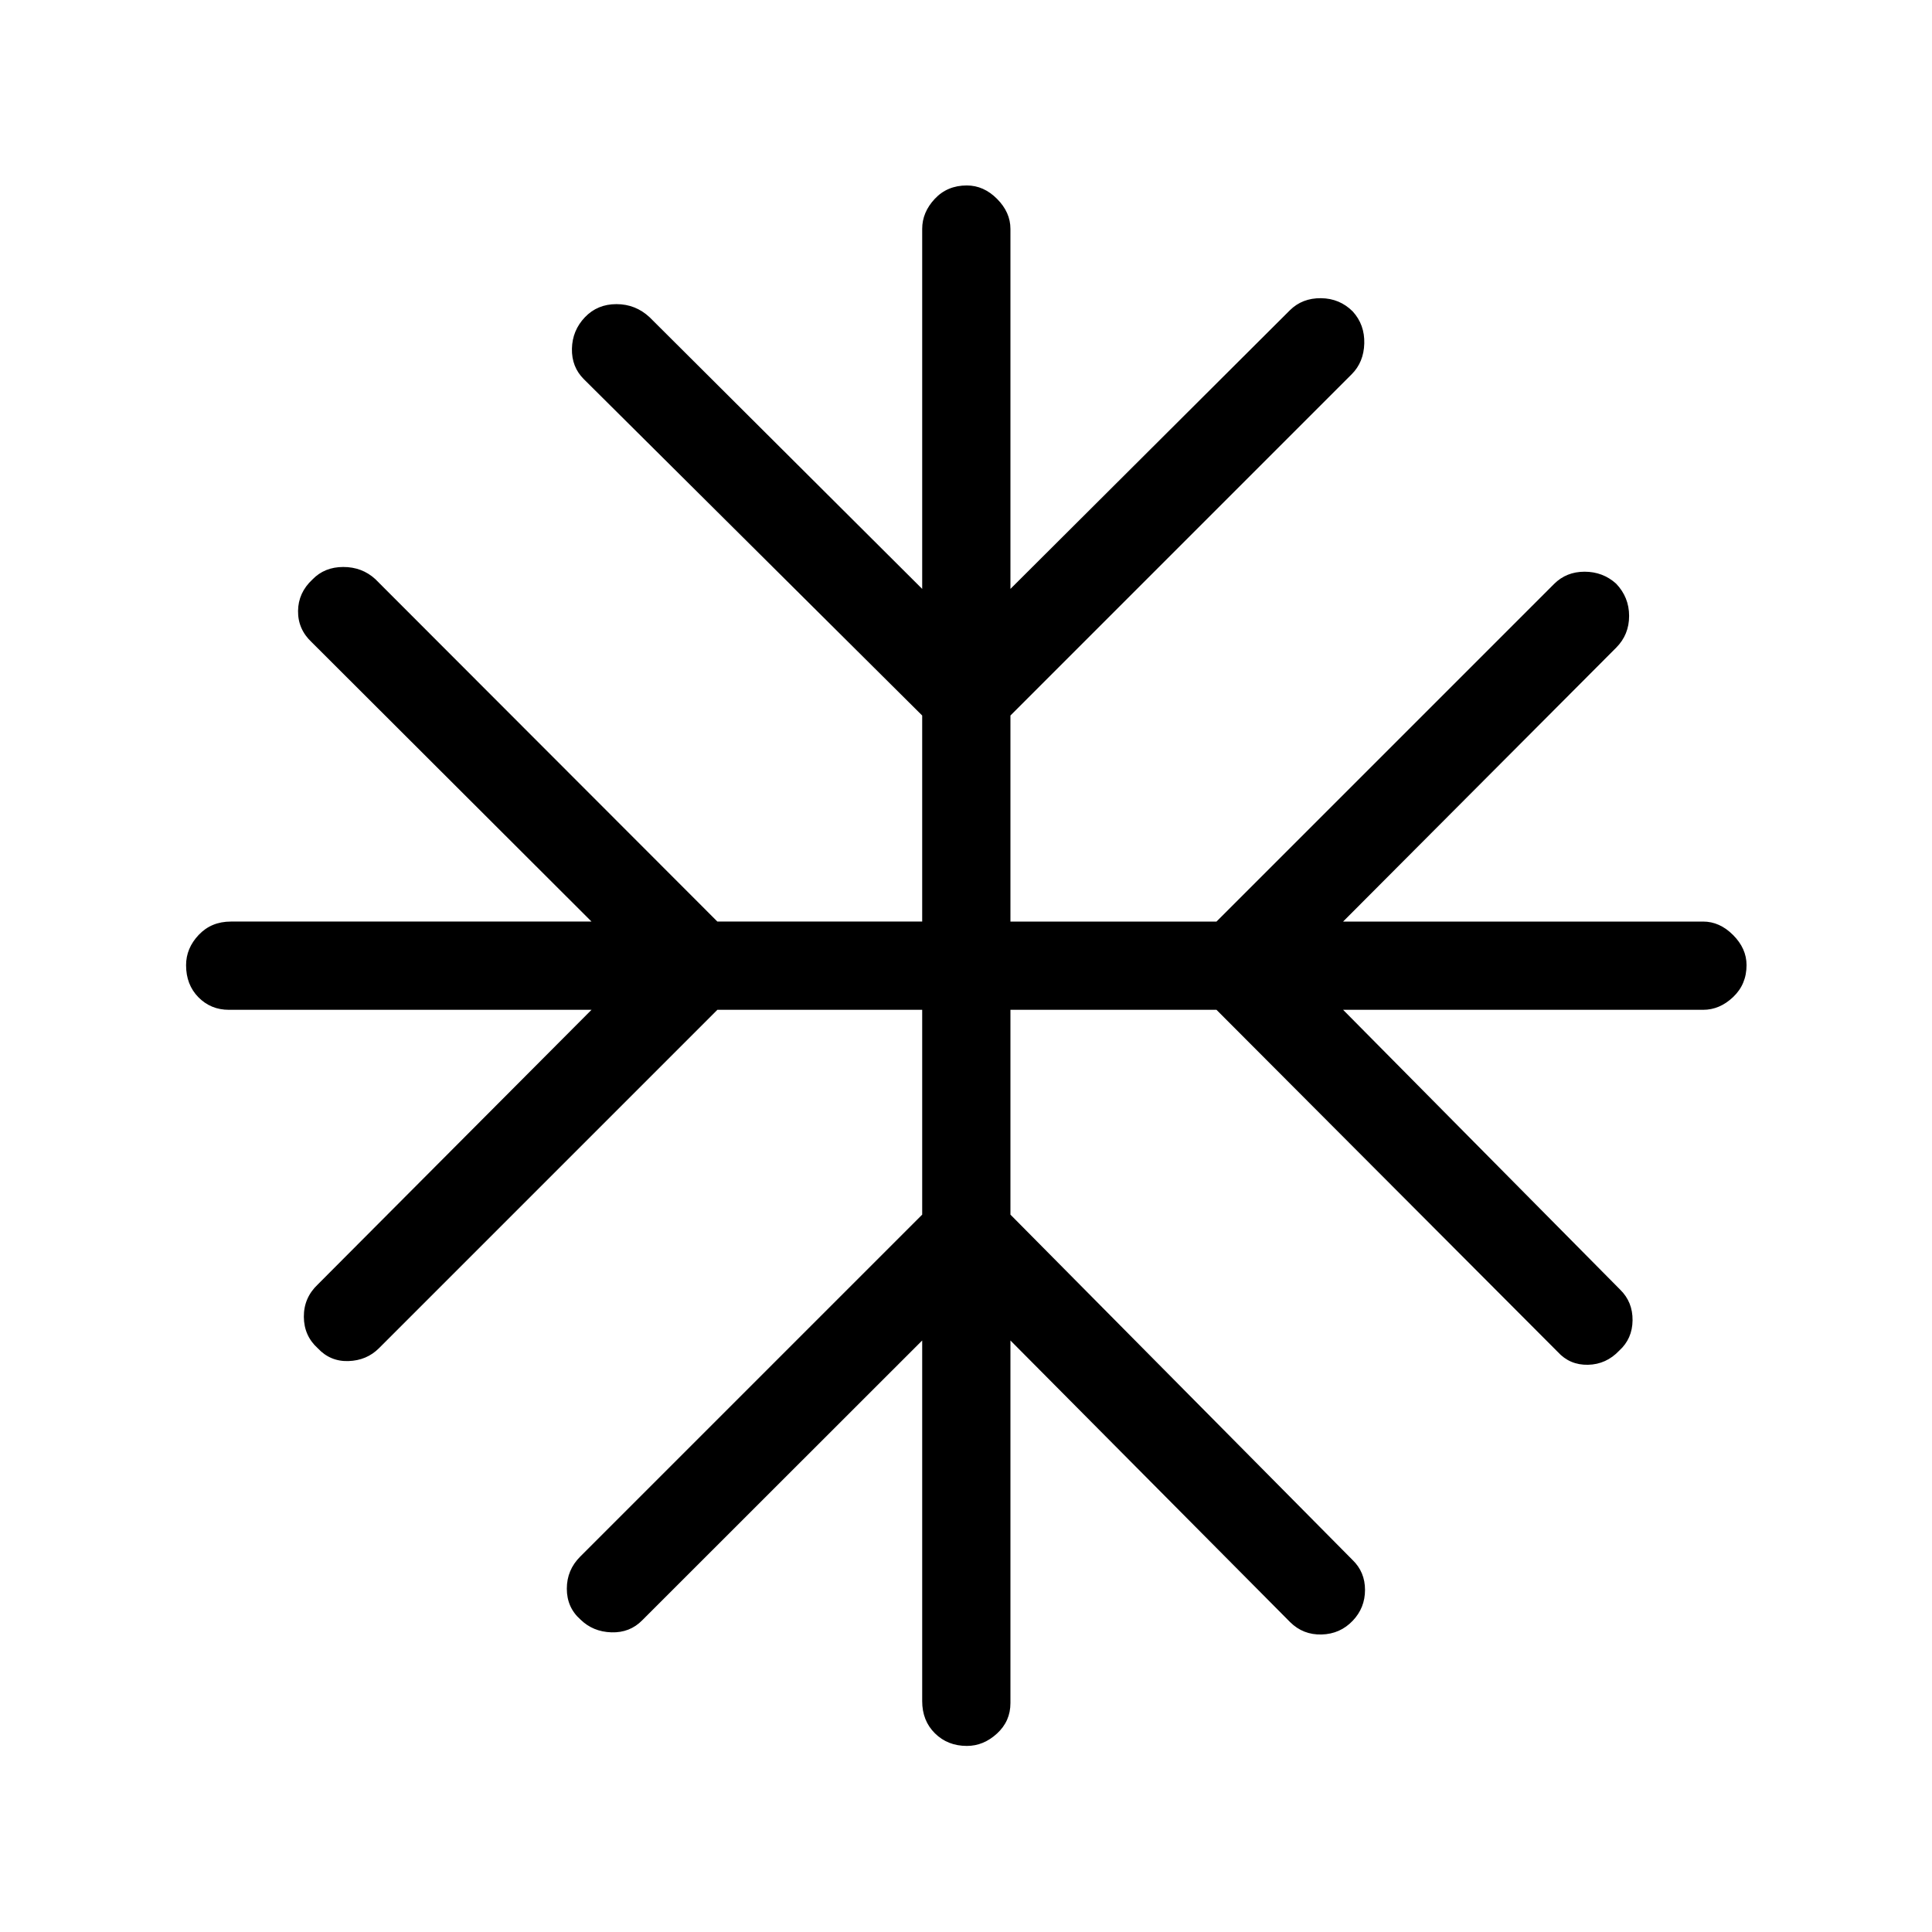 <svg xmlns="http://www.w3.org/2000/svg" height="48" viewBox="0 -960 960 960" width="48"><path d="M458.23-293.92 319.12-154.89q-6.15 6.27-15.33 5.99-9.17-.29-15.37-6.37-6.77-6-6.77-15.31 0-9.3 6.65-15.95l169.93-169.93v-101.77H356.46L188.31-290.08q-6.08 6.08-15.14 6.39-9.05.3-15.25-6.35-6.88-6.19-6.94-15.65-.06-9.46 6.94-16.08l136-136.46H113.73q-9 0-15.13-6.23-6.14-6.23-6.14-15.94 0-8.41 6.26-15.04 6.26-6.64 16.01-6.64h179.19l-139.03-138.8q-6.89-6.45-6.79-15.53.09-9.09 7.17-15.67 6-6.19 15.31-6.19 9.3 0 15.88 6l170 170.19h101.77v-102.38L290.08-771.62q-6.08-6.07-5.89-15.13.2-9.06 6.46-15.63 6.2-6.5 15.66-6.5t16.46 6.5l135.46 135v-178.89q0-8.23 6.23-14.9 6.23-6.68 15.94-6.68 8.41 0 15.04 6.68 6.64 6.67 6.64 14.9v178.89l138.85-138.45q6.15-6.09 15.45-6 9.3.1 15.8 6.6 5.97 6.58 5.72 15.88-.25 9.31-6.25 15.31L502.08-604.46v102.38h102.38l167.77-167.77q6.08-6.07 15.14-6.07 9.05 0 15.63 5.89 6.5 6.77 6.5 16.08 0 9.3-6.4 15.75L667.38-502.08h178.89q8.23 0 14.9 6.69 6.68 6.69 6.68 14.94 0 9.57-6.68 15.89-6.67 6.33-14.9 6.33H667.38l137.73 139.11q6.2 6.1 6.1 15.21-.1 9.11-6.6 15.01-6.49 6.86-15.53 7.05-9.04.2-15.04-6.38l-169.58-170H502.08v101.77l170 171.61q6.19 5.97 6.19 14.87 0 8.9-6.08 15.29-6.27 6.61-15.48 6.86t-15.66-6.15L502.08-293.92v180.19q0 9-6.69 15.13-6.69 6.14-14.94 6.14-9.57 0-15.89-6.26-6.33-6.26-6.33-16.01v-179.19Z"/></svg>